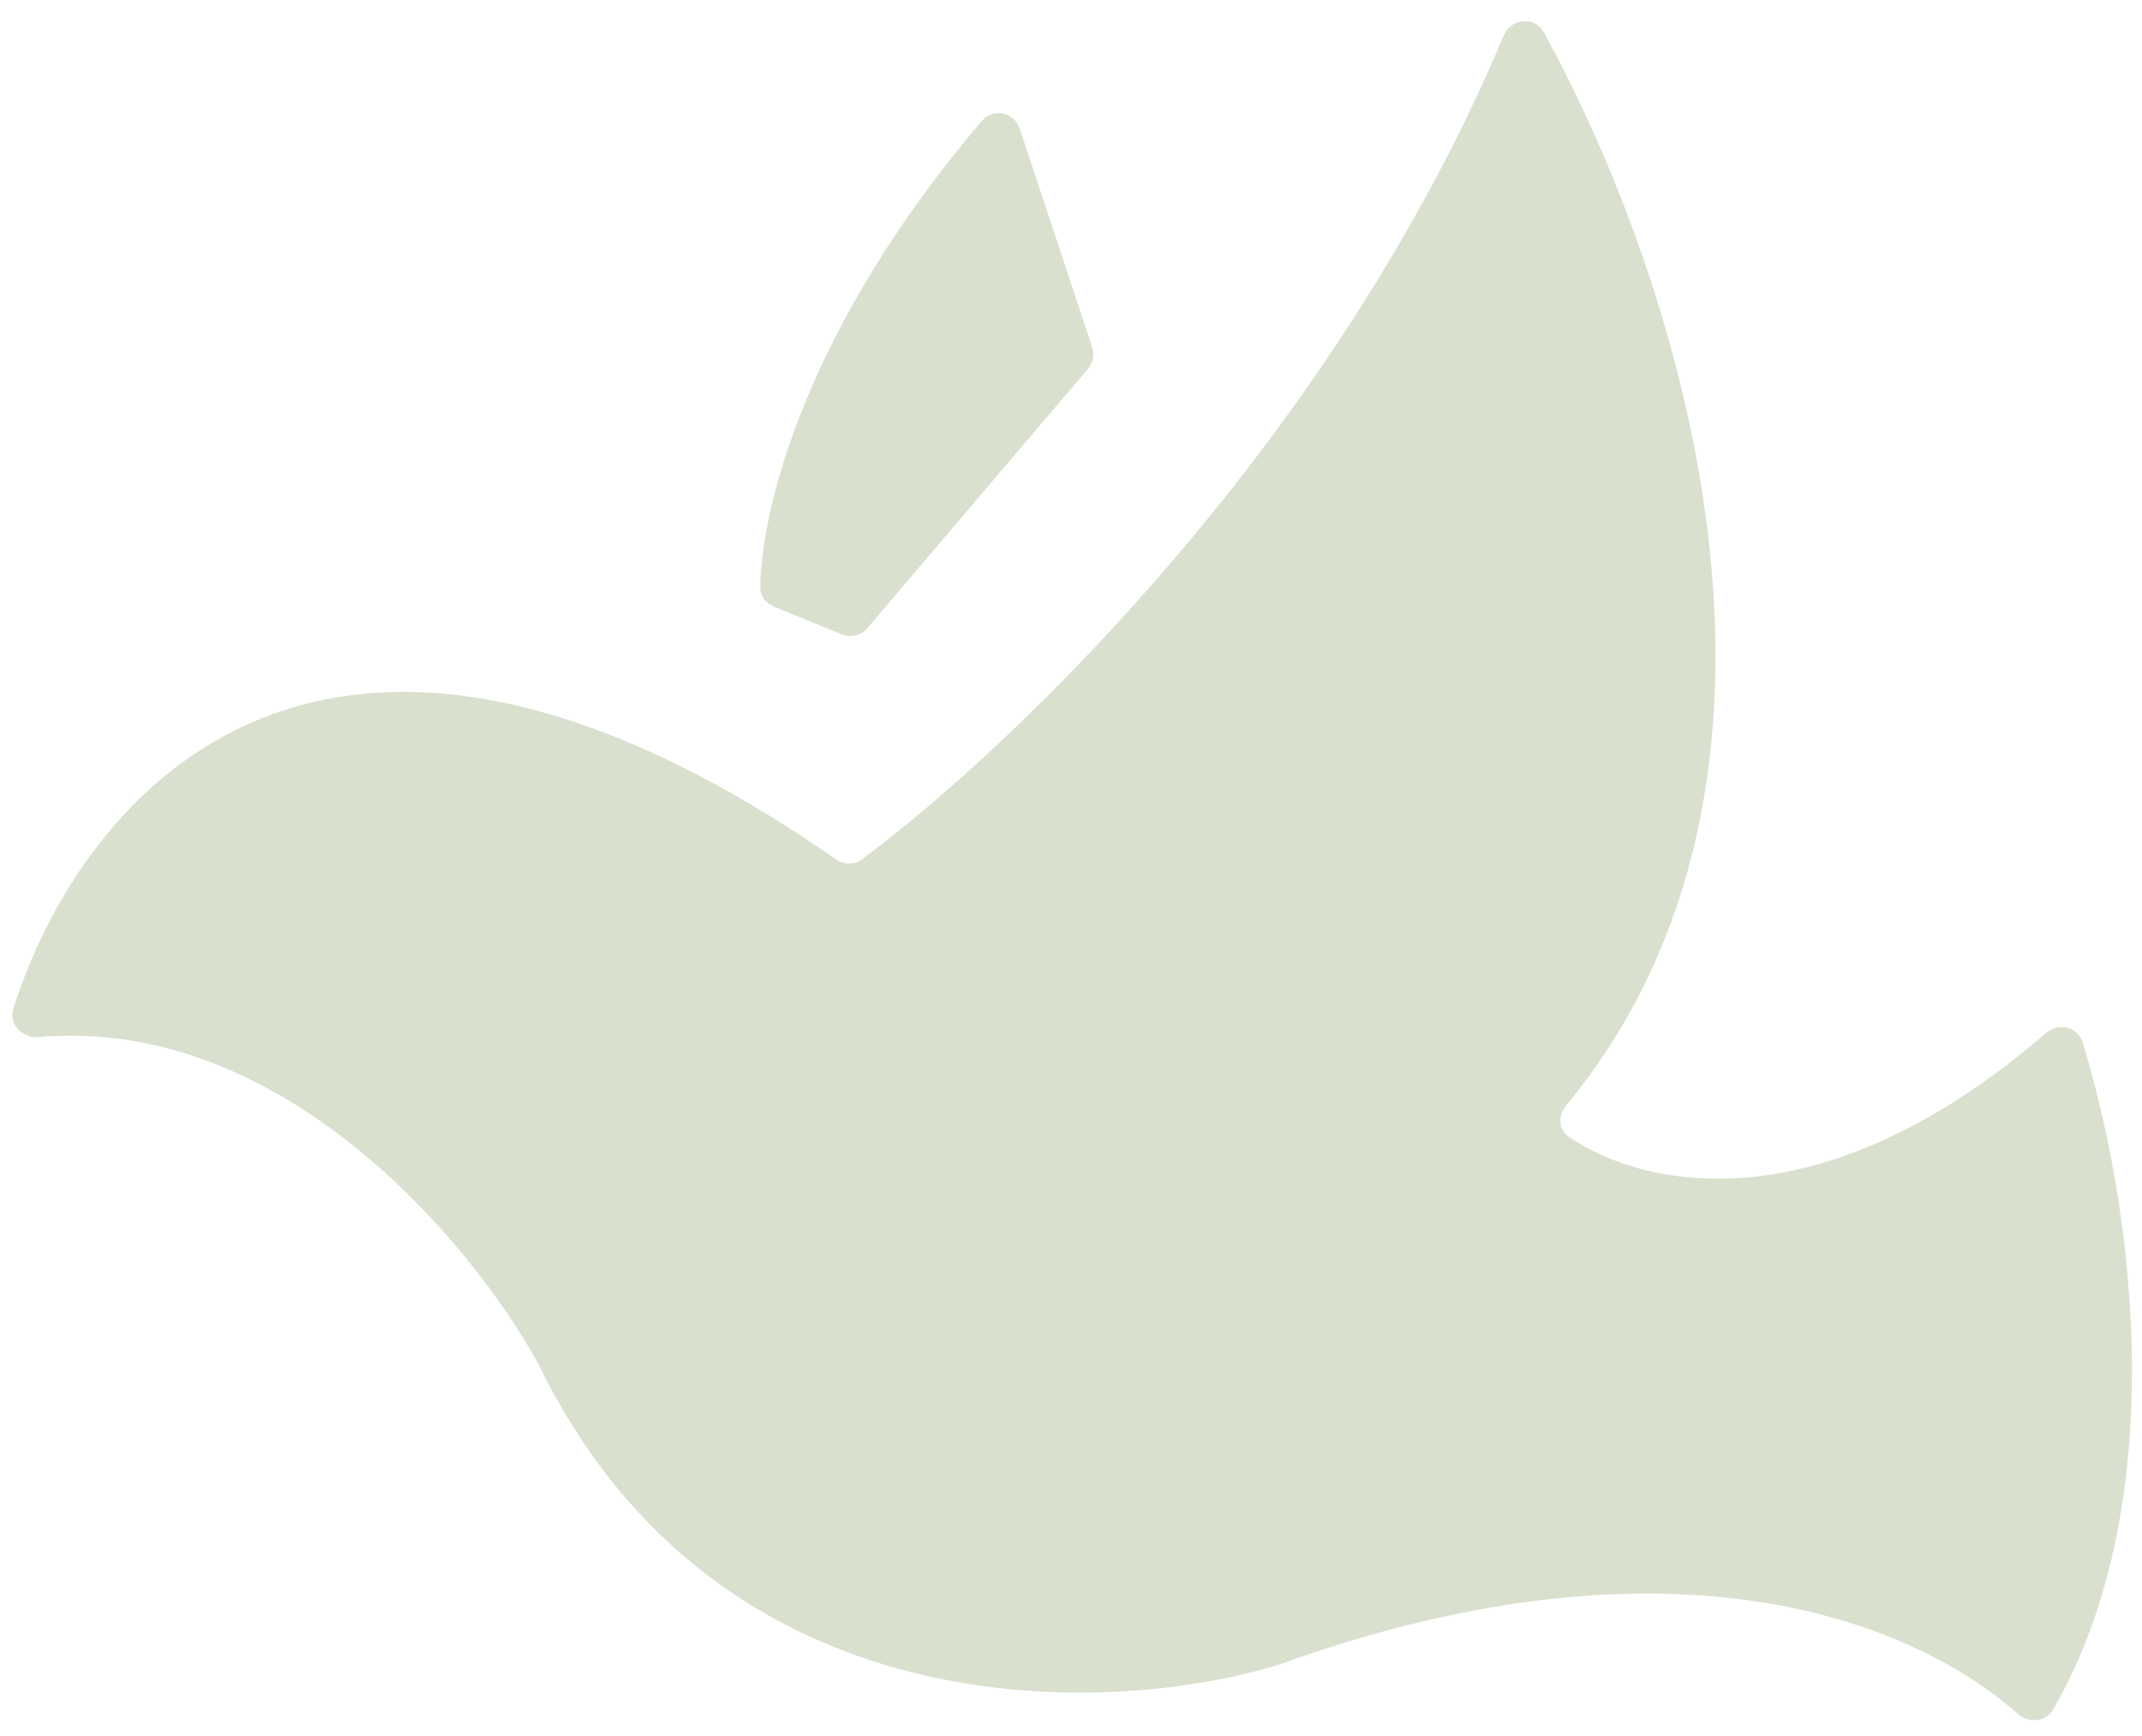 <svg width="95" height="77" viewBox="0 0 95 77" fill="none" xmlns="http://www.w3.org/2000/svg">
<path d="M37.067 38.104C14.422 22.358 3.648 35.118 0.596 44.721C0.376 45.412 0.99 46.06 1.713 45.995C12.495 45.031 20.909 55.086 23.87 60.478C31.81 76.809 49.087 76.176 56.734 73.818C73.526 67.759 84.443 71.547 89.499 76.01C89.982 76.436 90.746 76.367 91.066 75.809C96.514 66.319 94.469 53.038 92.364 46.223C92.152 45.537 91.3 45.331 90.757 45.801C80.867 54.351 73.016 52.755 69.576 50.415C69.121 50.106 69.094 49.47 69.445 49.046C81.622 34.332 74.446 12.301 68.471 1.436C68.071 0.708 67.019 0.801 66.698 1.566C59.174 19.451 45.07 33.016 38.238 38.105C37.895 38.36 37.418 38.348 37.067 38.104Z" fill="#D9E0CE"/>
<path d="M48.438 15.399L45.223 5.697C44.982 4.97 44.045 4.777 43.548 5.36C35.773 14.471 33.77 22.502 33.72 26.035C33.714 26.418 33.958 26.751 34.313 26.896L37.328 28.131C37.728 28.295 38.188 28.183 38.469 27.854L48.25 16.362C48.477 16.096 48.548 15.731 48.438 15.399Z" fill="#D9E0CE"/>
</svg>
